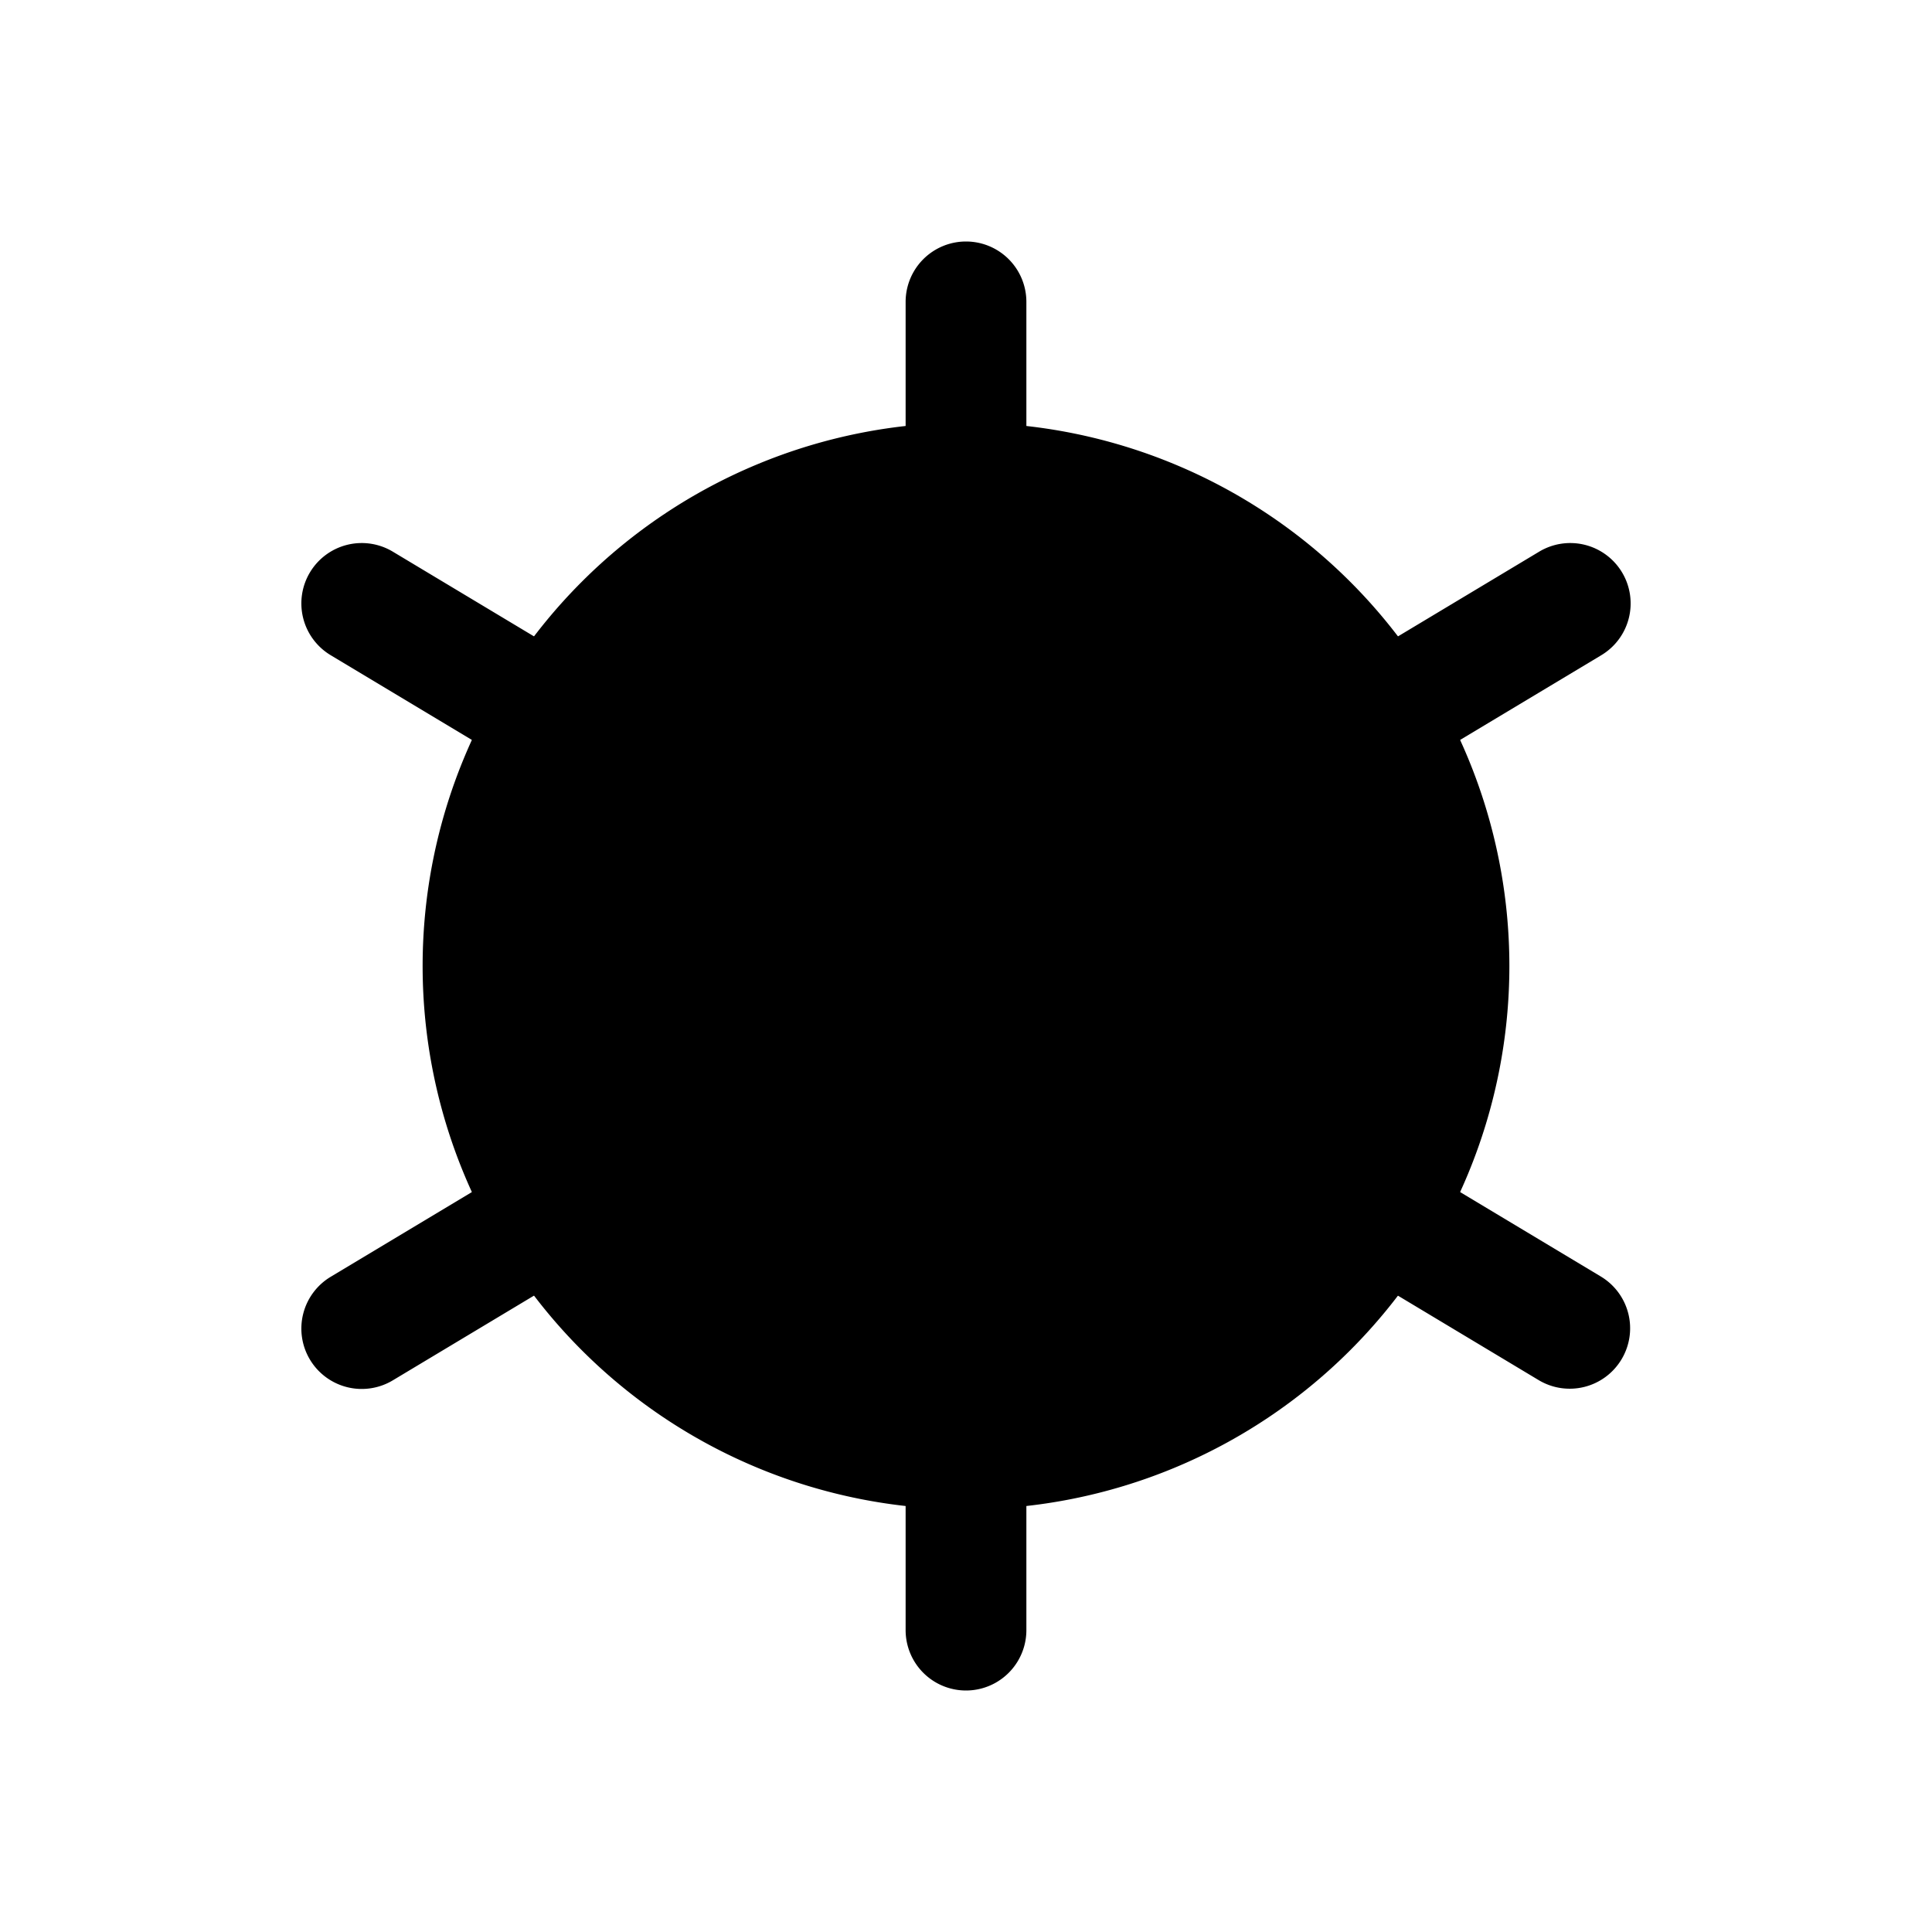 <svg xmlns="http://www.w3.org/2000/svg" width="24" height="24" viewBox="0 0 256 256">
    <path d="M200,128a72,72,0,1,1-72-72A72,72,0,0,1,200,128Z" class="pr-icon-duotone-secondary"/>
    <path d="M214.86,180.12a8,8,0,0,1-11,2.74L136,142.13V216a8,8,0,0,1-16,0V142.13L52.12,182.86a8,8,0,1,1-8.23-13.72L112.45,128,43.89,86.86a8,8,0,1,1,8.23-13.72L120,113.87V40a8,8,0,0,1,16,0v73.87l67.88-40.73a8,8,0,1,1,8.23,13.72L143.55,128l68.56,41.14A8,8,0,0,1,214.86,180.12Z"/>
</svg>